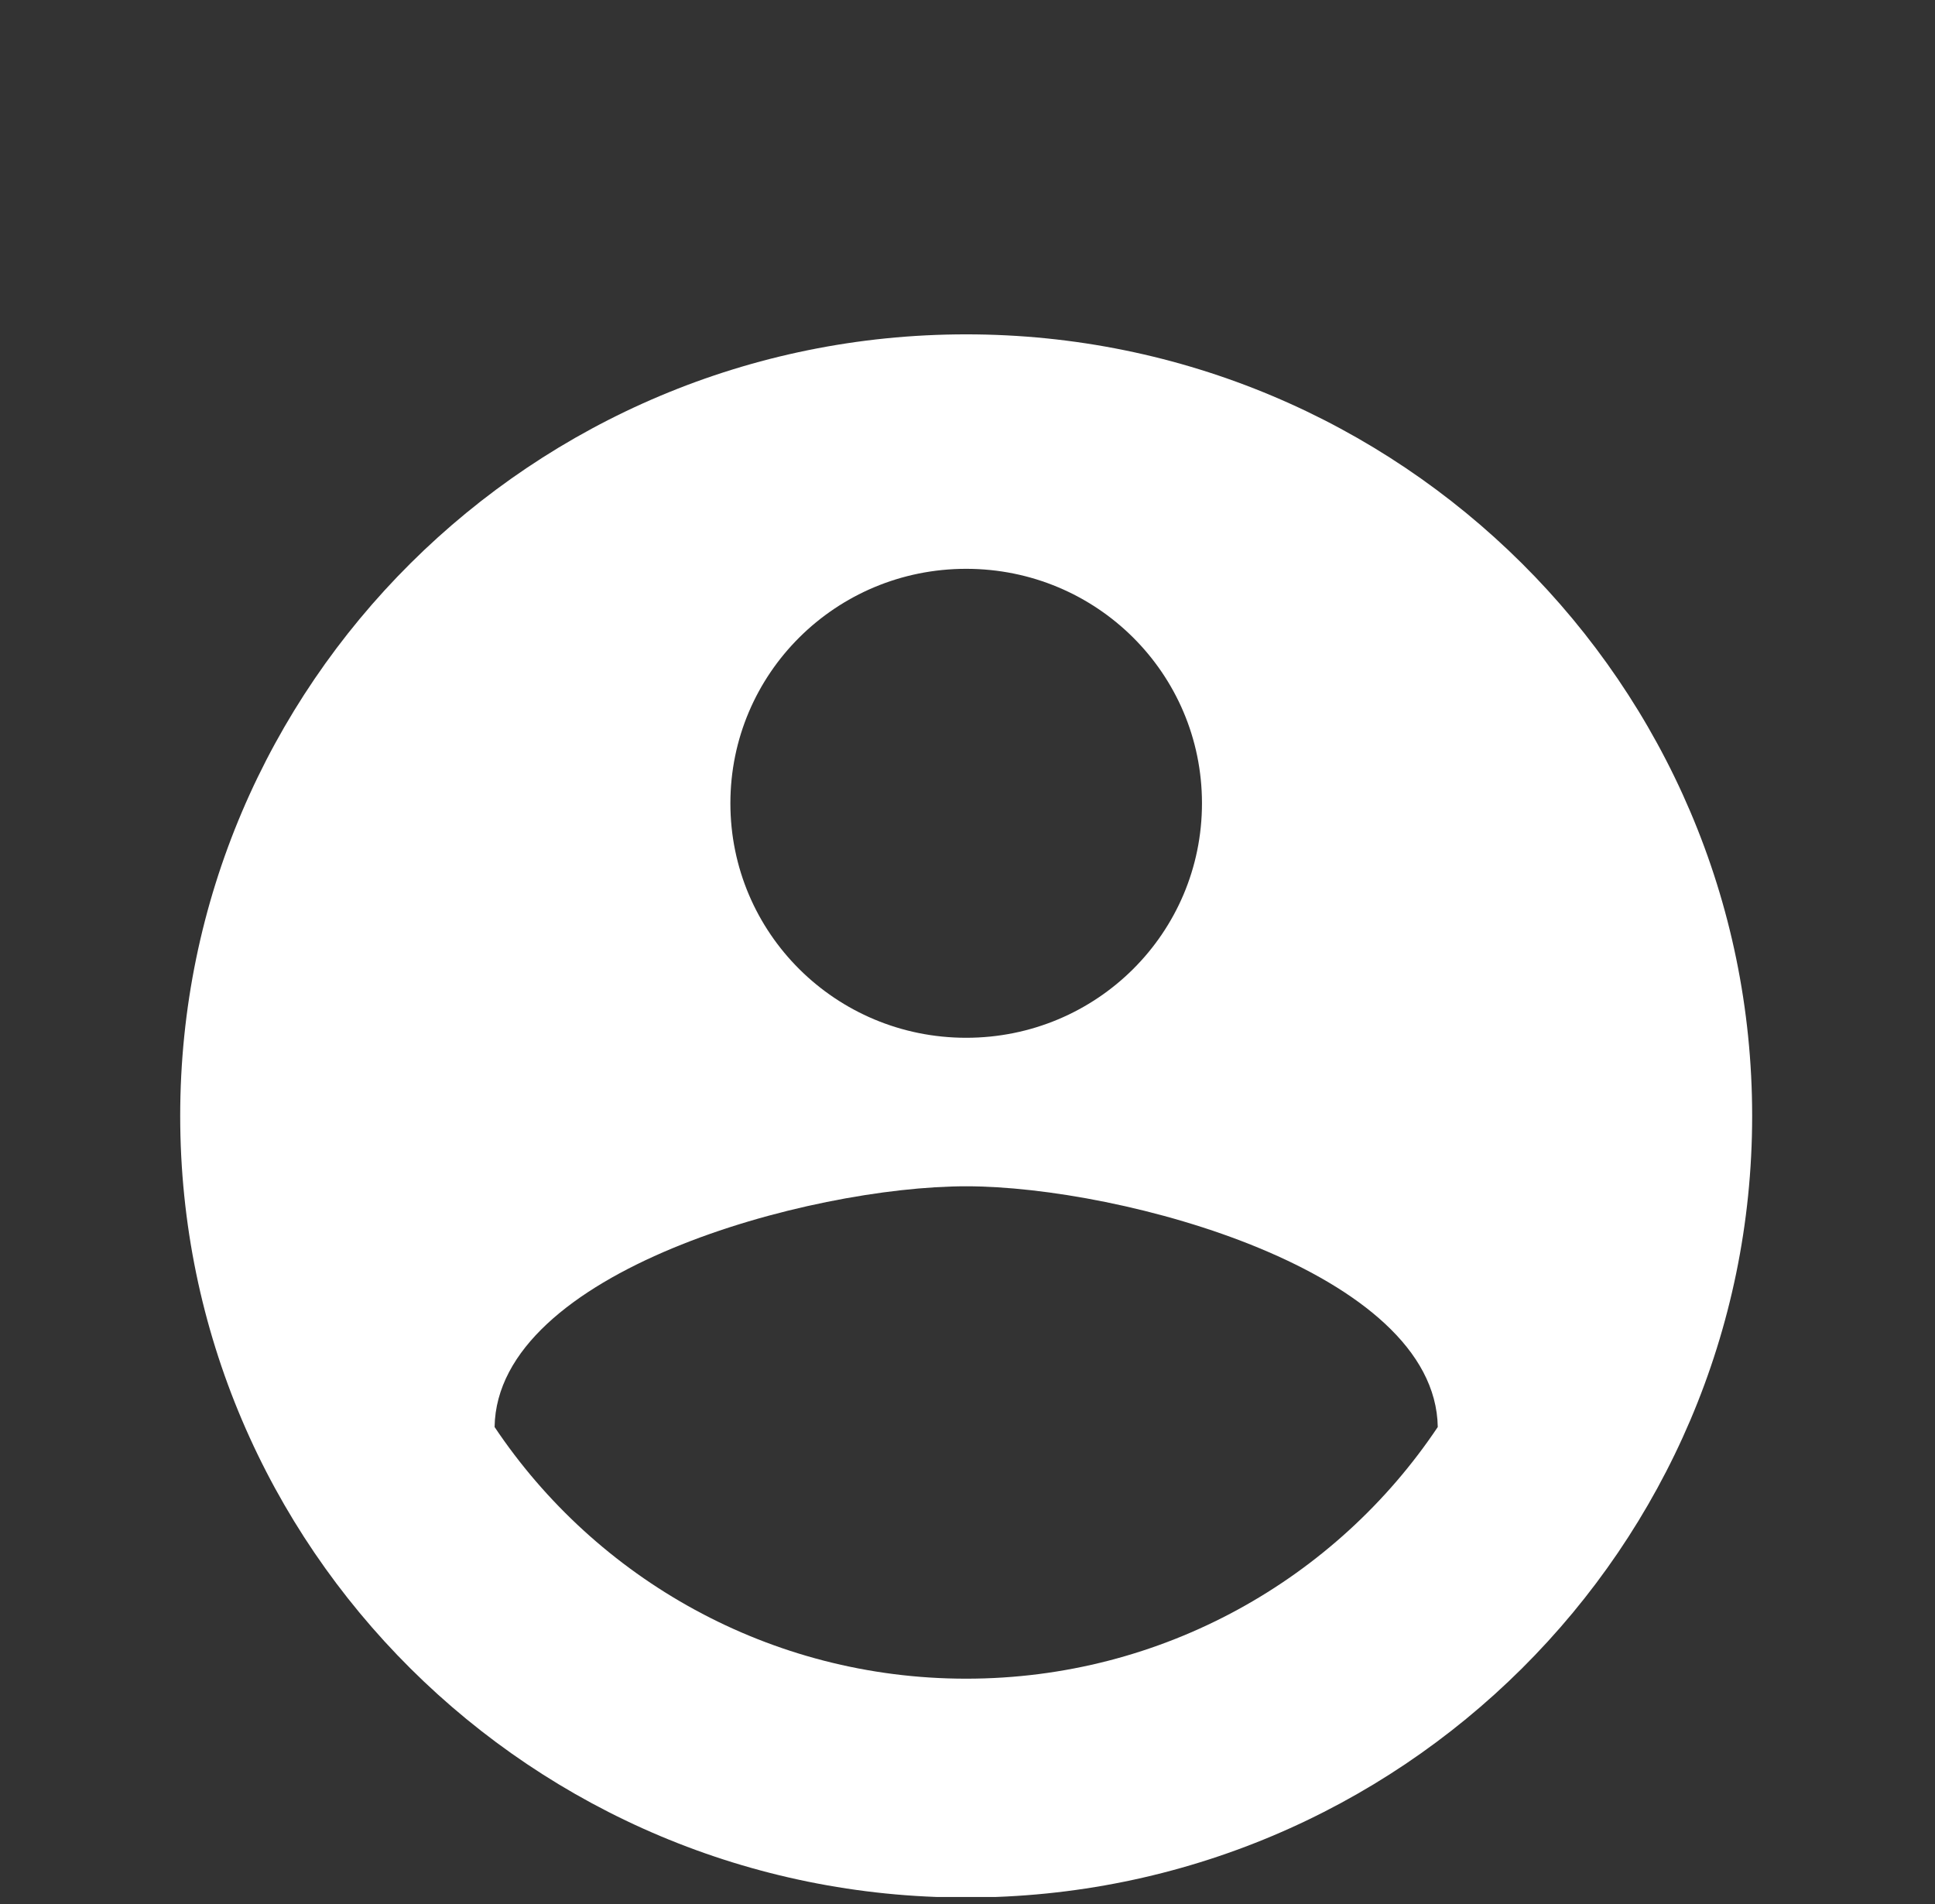 
<svg width="63" height="62" viewBox="0 0 63 62" fill="none" xmlns="http://www.w3.org/2000/svg">
<rect x="0" y="0" width="63" height="62" fill="#333333" stroke="none"/>
<g clip-path="url(#clip0_4809_3001)">
<path d="M31.457 10.886C17.331 10.886 5.867 22.286 5.867 36.333C5.867 50.38 17.331 61.781 31.457 61.781C45.583 61.781 57.047 50.38 57.047 36.333C57.047 22.286 45.583 10.886 31.457 10.886ZM31.457 18.52C35.705 18.52 39.134 21.93 39.134 26.154C39.134 30.379 35.705 33.789 31.457 33.789C27.209 33.789 23.78 30.379 23.78 26.154C23.78 21.93 27.209 18.52 31.457 18.52ZM31.457 54.656C25.06 54.656 19.404 51.398 16.103 46.462C16.18 41.397 26.339 38.624 31.457 38.624C36.55 38.624 46.734 41.397 46.811 46.462C43.51 51.398 37.855 54.656 31.457 54.656Z" fill="#FFF"/>
</g>
<defs>
<clipPath id="clip0_4809_3001">
<rect width="61.416" height="61.074" fill="white" transform="translate(0.75 0.689)"/>
</clipPath>
</defs>
</svg>
